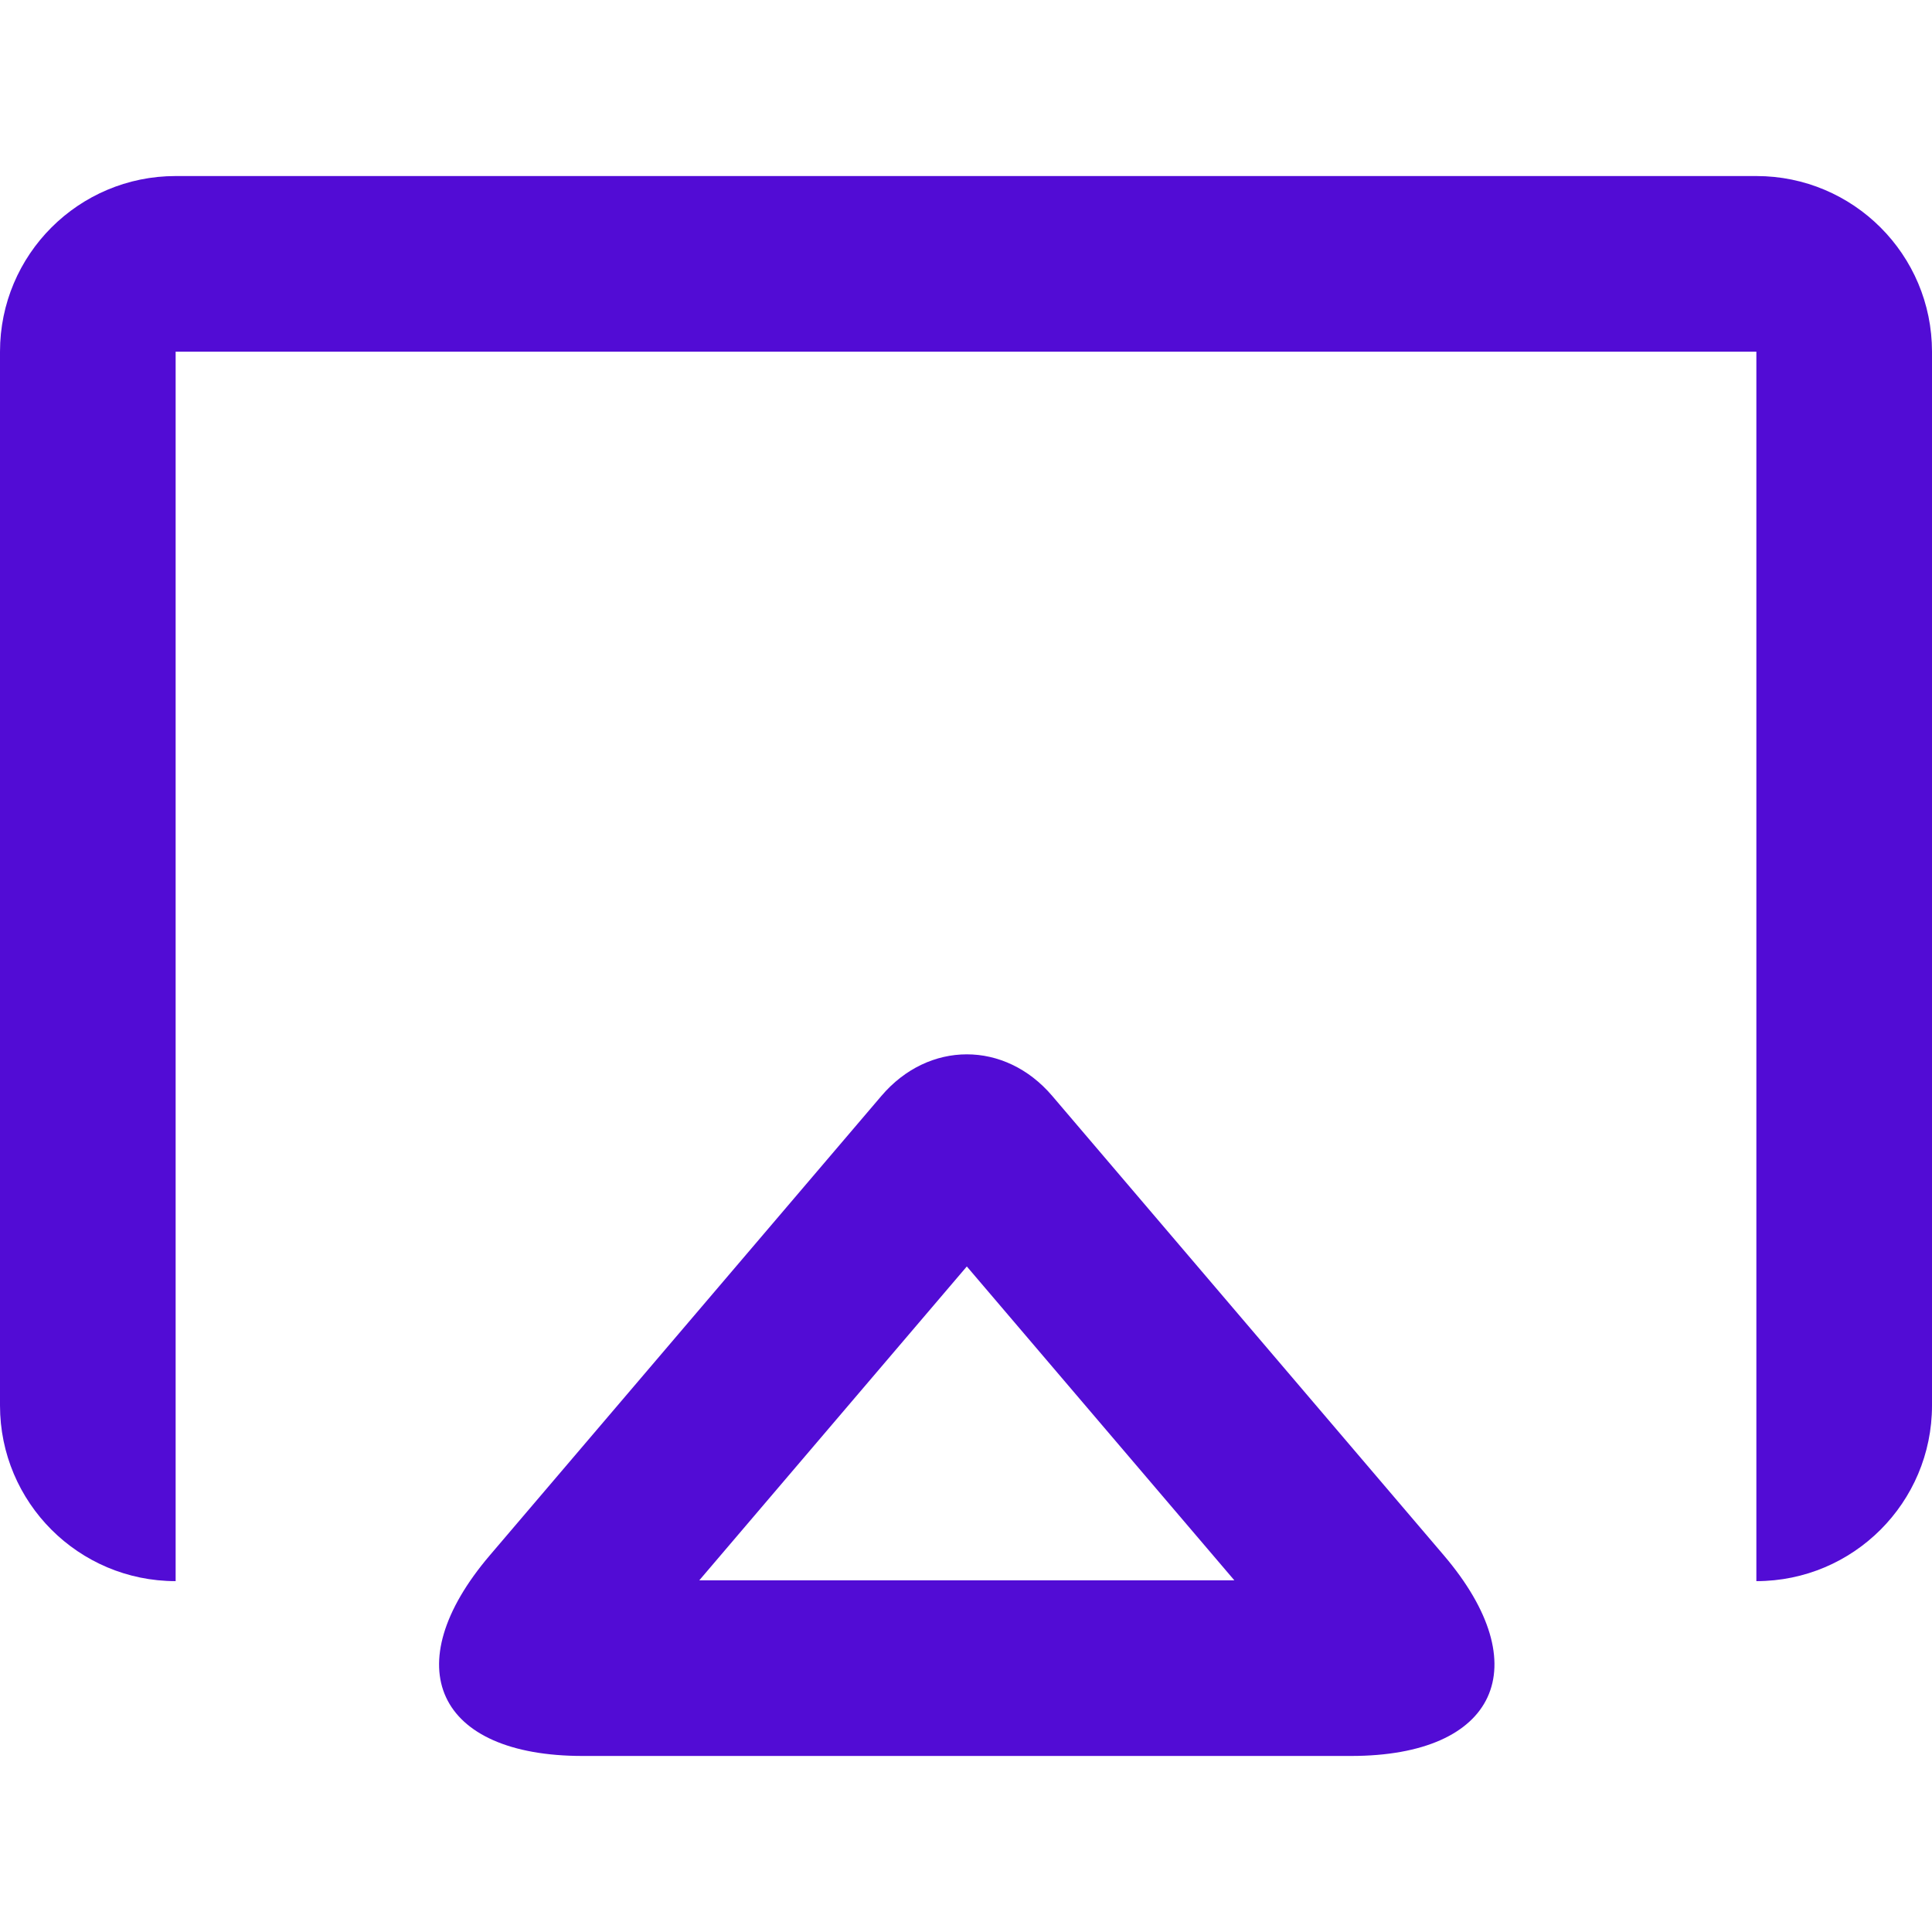 
<svg xmlns="http://www.w3.org/2000/svg" xmlns:xlink="http://www.w3.org/1999/xlink" xmlns:svgjs="http://svgjs.com/svgjs" version="1.1" width="512" height="512" x="0" y="0" viewBox="0 0 469.333 469.333" style="enable-background:new 0 0 512 512" xml:space="preserve" class=""><g transform="matrix(1,0,0,1,0,0)">
<g xmlns="http://www.w3.org/2000/svg">
	<g>
		<path d="M426.667,42.765h-384C19.103,42.765,0,61.868,0,85.432v256c0,23.564,19.103,42.667,42.667,42.667v-42.667v-256h384v256    v42.667c23.564,0,42.667-19.102,42.667-42.667v-256C469.333,61.868,450.231,42.765,426.667,42.765z" fill="#520cd5" data-original="#000000" style=""/>
	</g>
</g>
<g xmlns="http://www.w3.org/2000/svg">
	<g>
		<path d="M350.721,377.803l-95.114-111.585c-11.482-13.471-30.029-13.439-41.484,0l-95.114,111.585    c-23.046,27.036-12.871,48.765,22.526,48.765h186.66C363.653,426.568,373.678,404.735,350.721,377.803z M169.874,383.901    l64.991-76.245l64.991,76.245H169.874z" fill="#520cd5" data-original="#000000" style=""/>
	</g>
</g>
<g xmlns="http://www.w3.org/2000/svg">
</g>
<g xmlns="http://www.w3.org/2000/svg">
</g>
<g xmlns="http://www.w3.org/2000/svg">
</g>
<g xmlns="http://www.w3.org/2000/svg">
</g>
<g xmlns="http://www.w3.org/2000/svg">
</g>
<g xmlns="http://www.w3.org/2000/svg">
</g>
<g xmlns="http://www.w3.org/2000/svg">
</g>
<g xmlns="http://www.w3.org/2000/svg">
</g>
<g xmlns="http://www.w3.org/2000/svg">
</g>
<g xmlns="http://www.w3.org/2000/svg">
</g>
<g xmlns="http://www.w3.org/2000/svg">
</g>
<g xmlns="http://www.w3.org/2000/svg">
</g>
<g xmlns="http://www.w3.org/2000/svg">
</g>
<g xmlns="http://www.w3.org/2000/svg">
</g>
<g xmlns="http://www.w3.org/2000/svg">
</g>
</g></svg>
